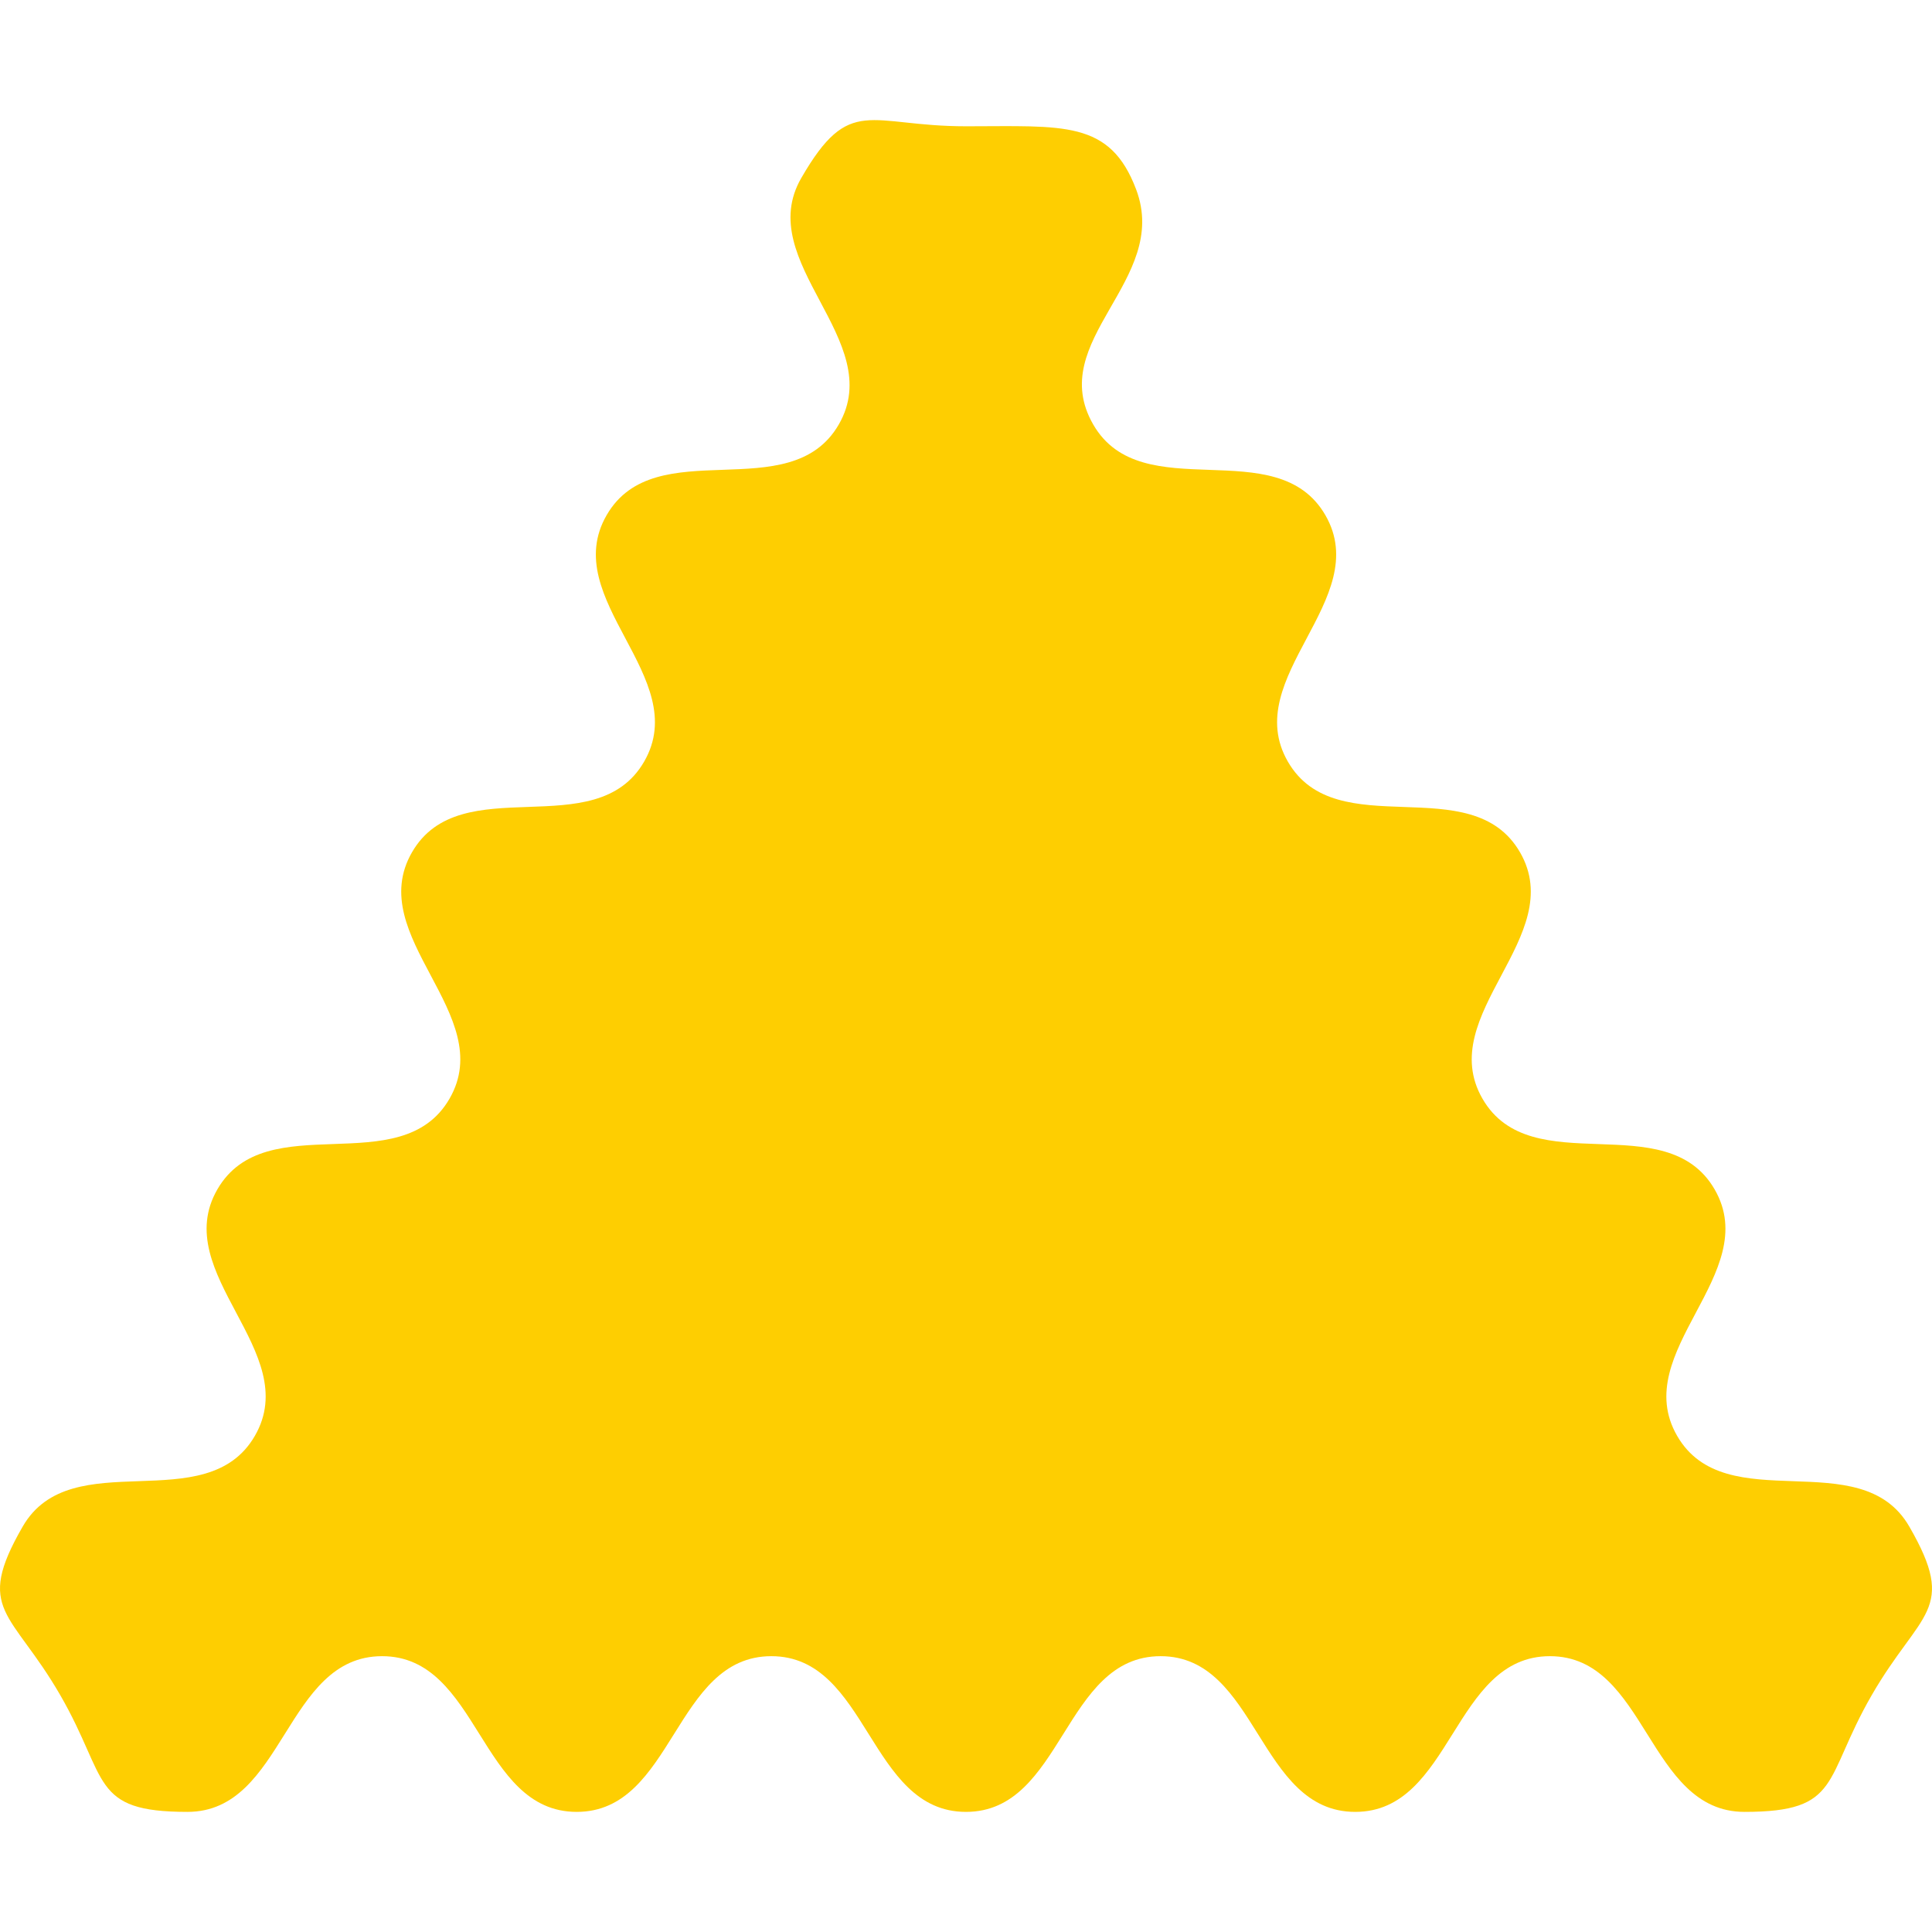 <?xml version="1.0" encoding="UTF-8"?><svg id="Layer_1" xmlns="http://www.w3.org/2000/svg" viewBox="0 0 1080 1080"><defs><style>.cls-1{fill:#fece01;stroke-width:0px;}</style></defs><path class="cls-1" d="m539.991,70.593c-54.4-.007-64.885-18.171-92.084,28.941-27.201,47.113,48.18,90.634,20.98,137.747-27.199,47.111-102.581,3.589-129.78,50.701-27.201,47.113,48.18,90.634,20.98,137.747-27.199,47.111-102.581,3.589-129.78,50.7-27.199,47.112,48.181,90.633,20.982,137.743-27.201,47.114-102.582,3.593-129.783,50.705-27.199,47.112,48.181,90.633,20.982,137.745-27.205,47.119-102.585,3.597-129.789,50.715-27.204,47.119-6.222,47.121,20.976,94.242,27.194,47.115,16.706,65.277,71.107,65.277s54.401-87.042,108.801-87.042,54.4,87.042,108.798,87.042,54.402-87.042,108.804-87.042,54.401,87.042,108.801,87.042,54.399-87.042,108.797-87.042,54.402,87.042,108.804,87.042,54.402-87.042,108.805-87.042,54.406,87.042,108.811,87.042,43.915-18.171,71.122-65.285c27.204-47.109,48.179-47.109,20.979-94.221-27.2-47.113-102.581-3.59-129.781-50.703-27.2-47.112,48.181-90.633,20.982-137.743-27.201-47.114-102.582-3.593-129.783-50.705-27.199-47.111,48.182-90.632,20.983-137.742-27.199-47.111-102.581-3.589-129.78-50.701-27.201-47.113,48.18-90.634,20.979-137.748-27.199-47.112-102.581-3.59-129.781-50.702-27.204-47.118,43.15-80.356,24.028-131.293-14.654-39.035-40.75-35.413-95.158-35.419Z"/></svg>